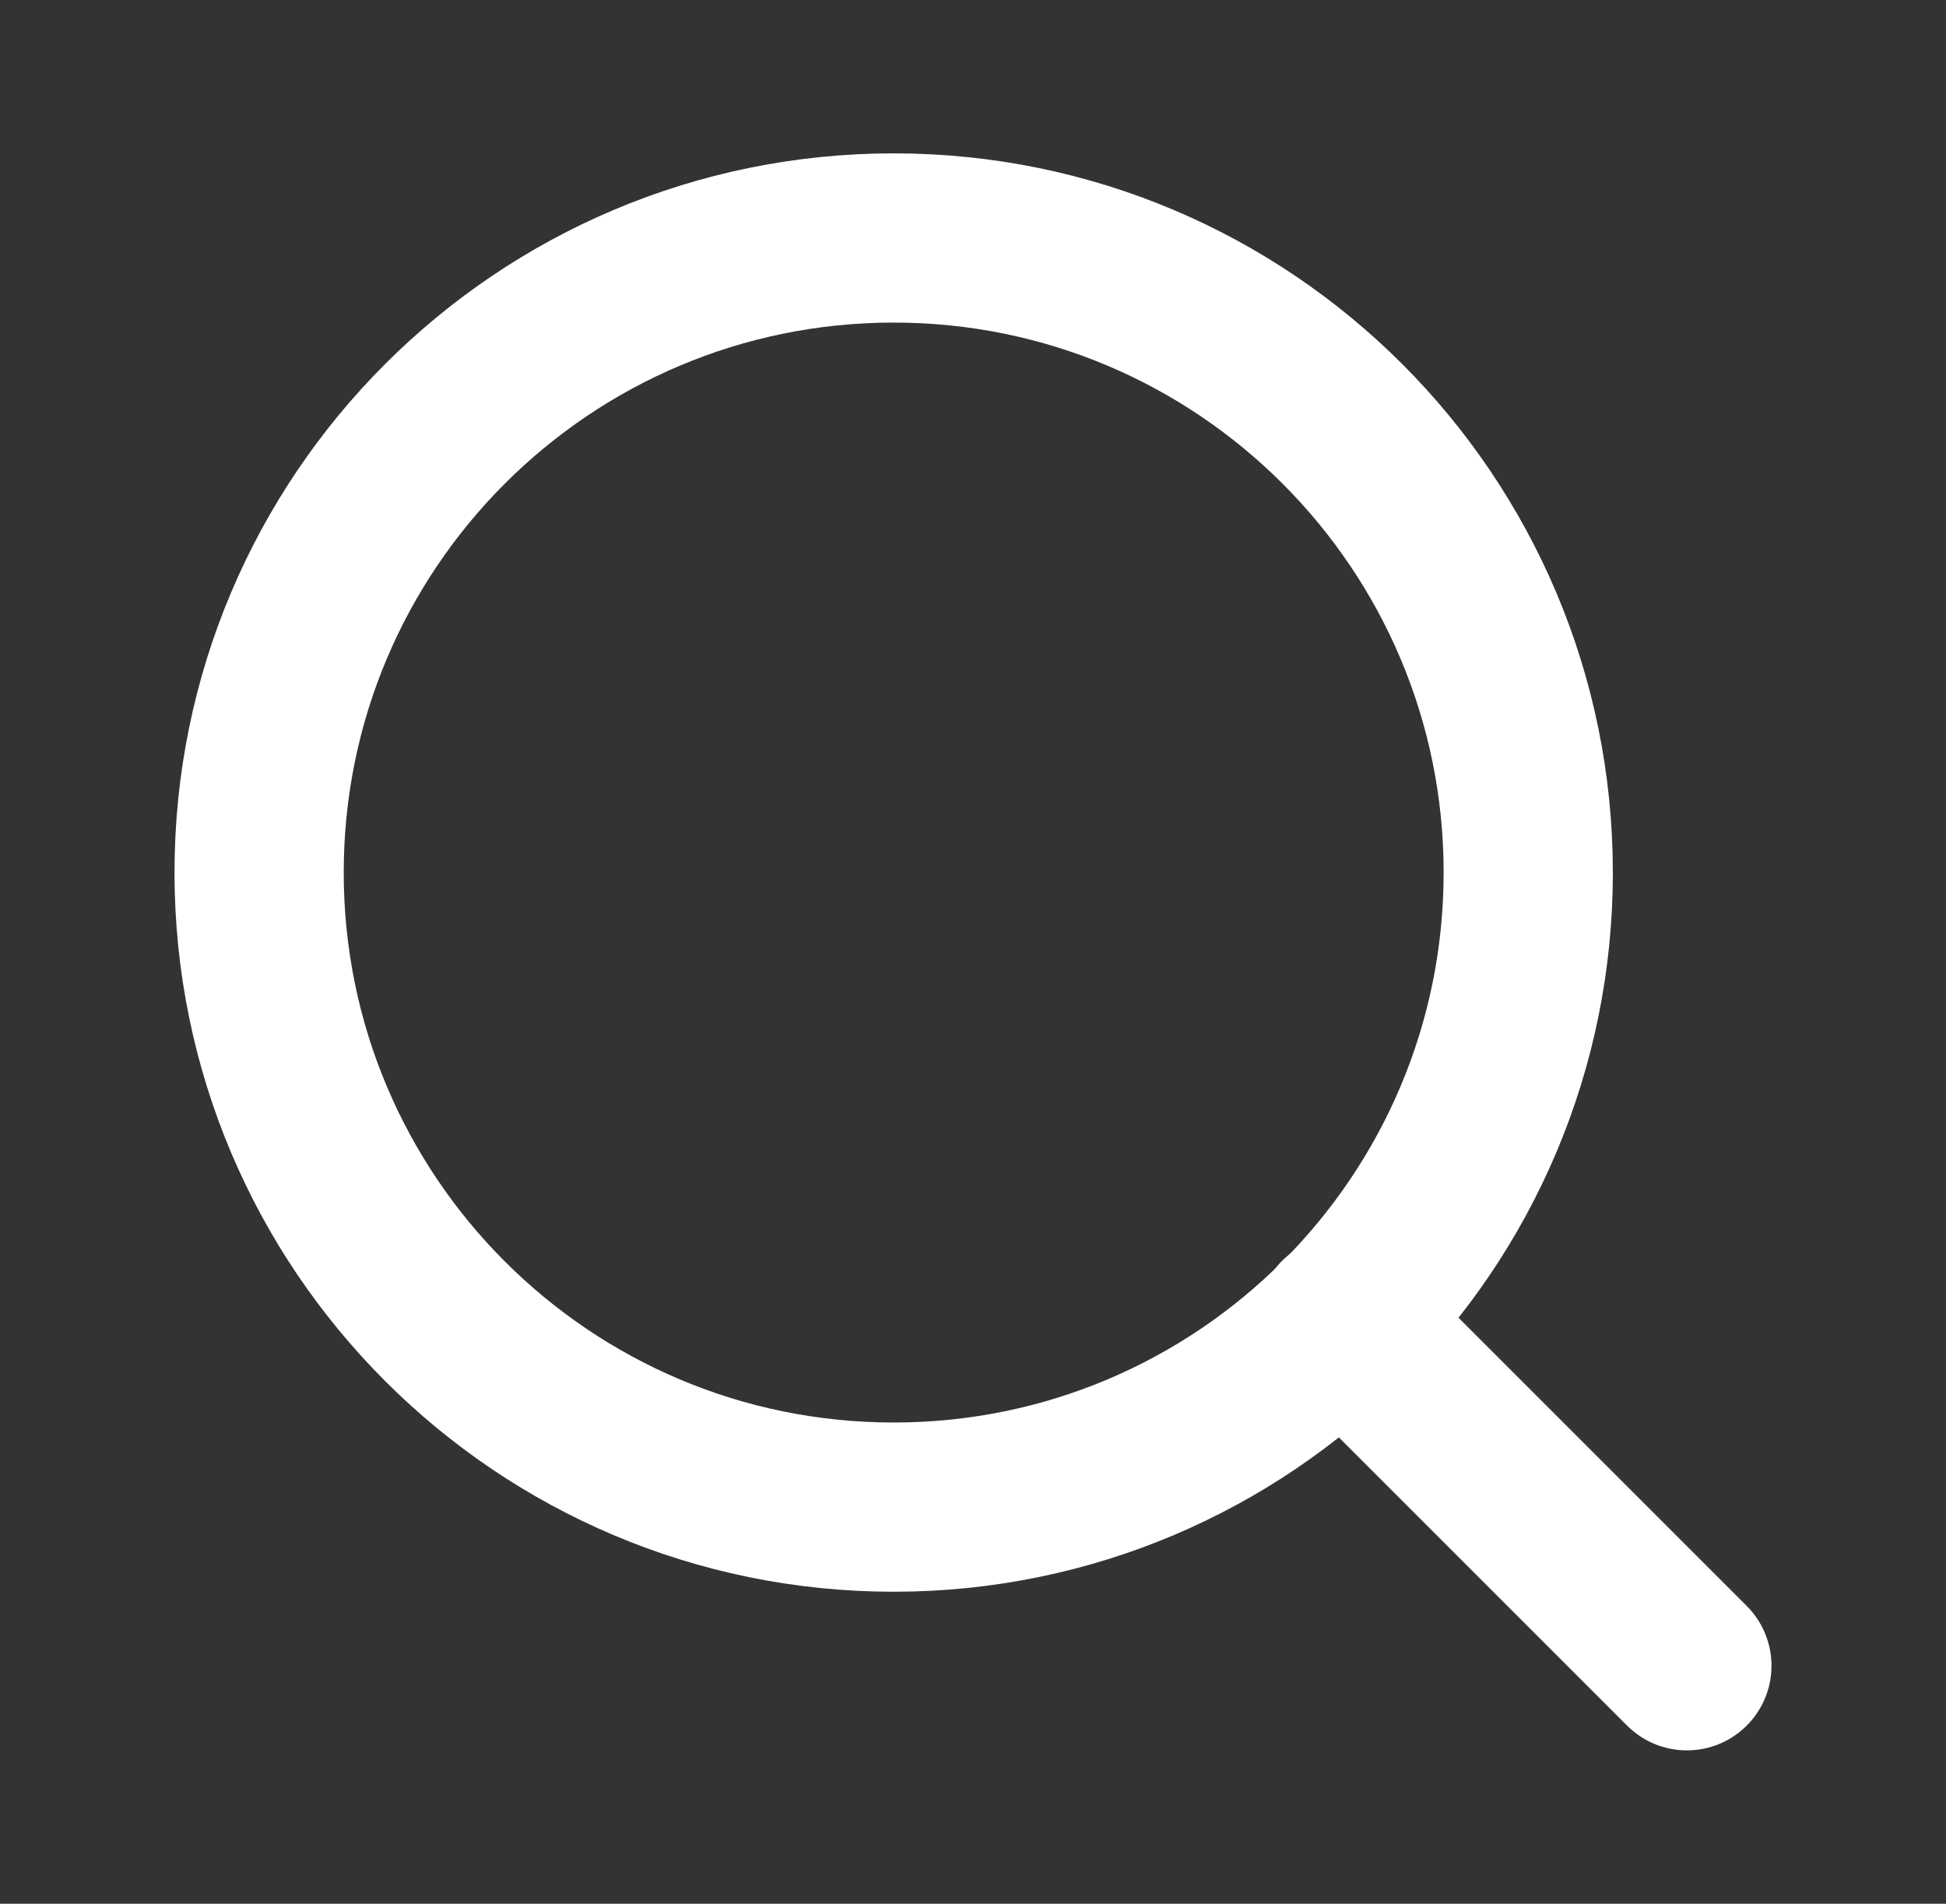 <svg width="46" height="45" viewBox="0 0 46 45" fill="none" xmlns="http://www.w3.org/2000/svg">
	<rect x="0" y="0" width="46" height="45" fill="#333333" stroke="none"/>
	<path
		d="M21.125 35.625C29.409 35.625 36.125 28.909 36.125 20.625C36.125 12.341 29.409 5.625 21.125 5.625C12.841 5.625 6.125 12.341 6.125 20.625C6.125 28.909 12.841 35.625 21.125 35.625Z"
		stroke="white" stroke-width="4" stroke-linecap="round" stroke-linejoin="round" />
	<path d="M39.875 39.375L31.719 31.219" stroke="white" stroke-width="4" stroke-linecap="round"
		stroke-linejoin="round" />
</svg>